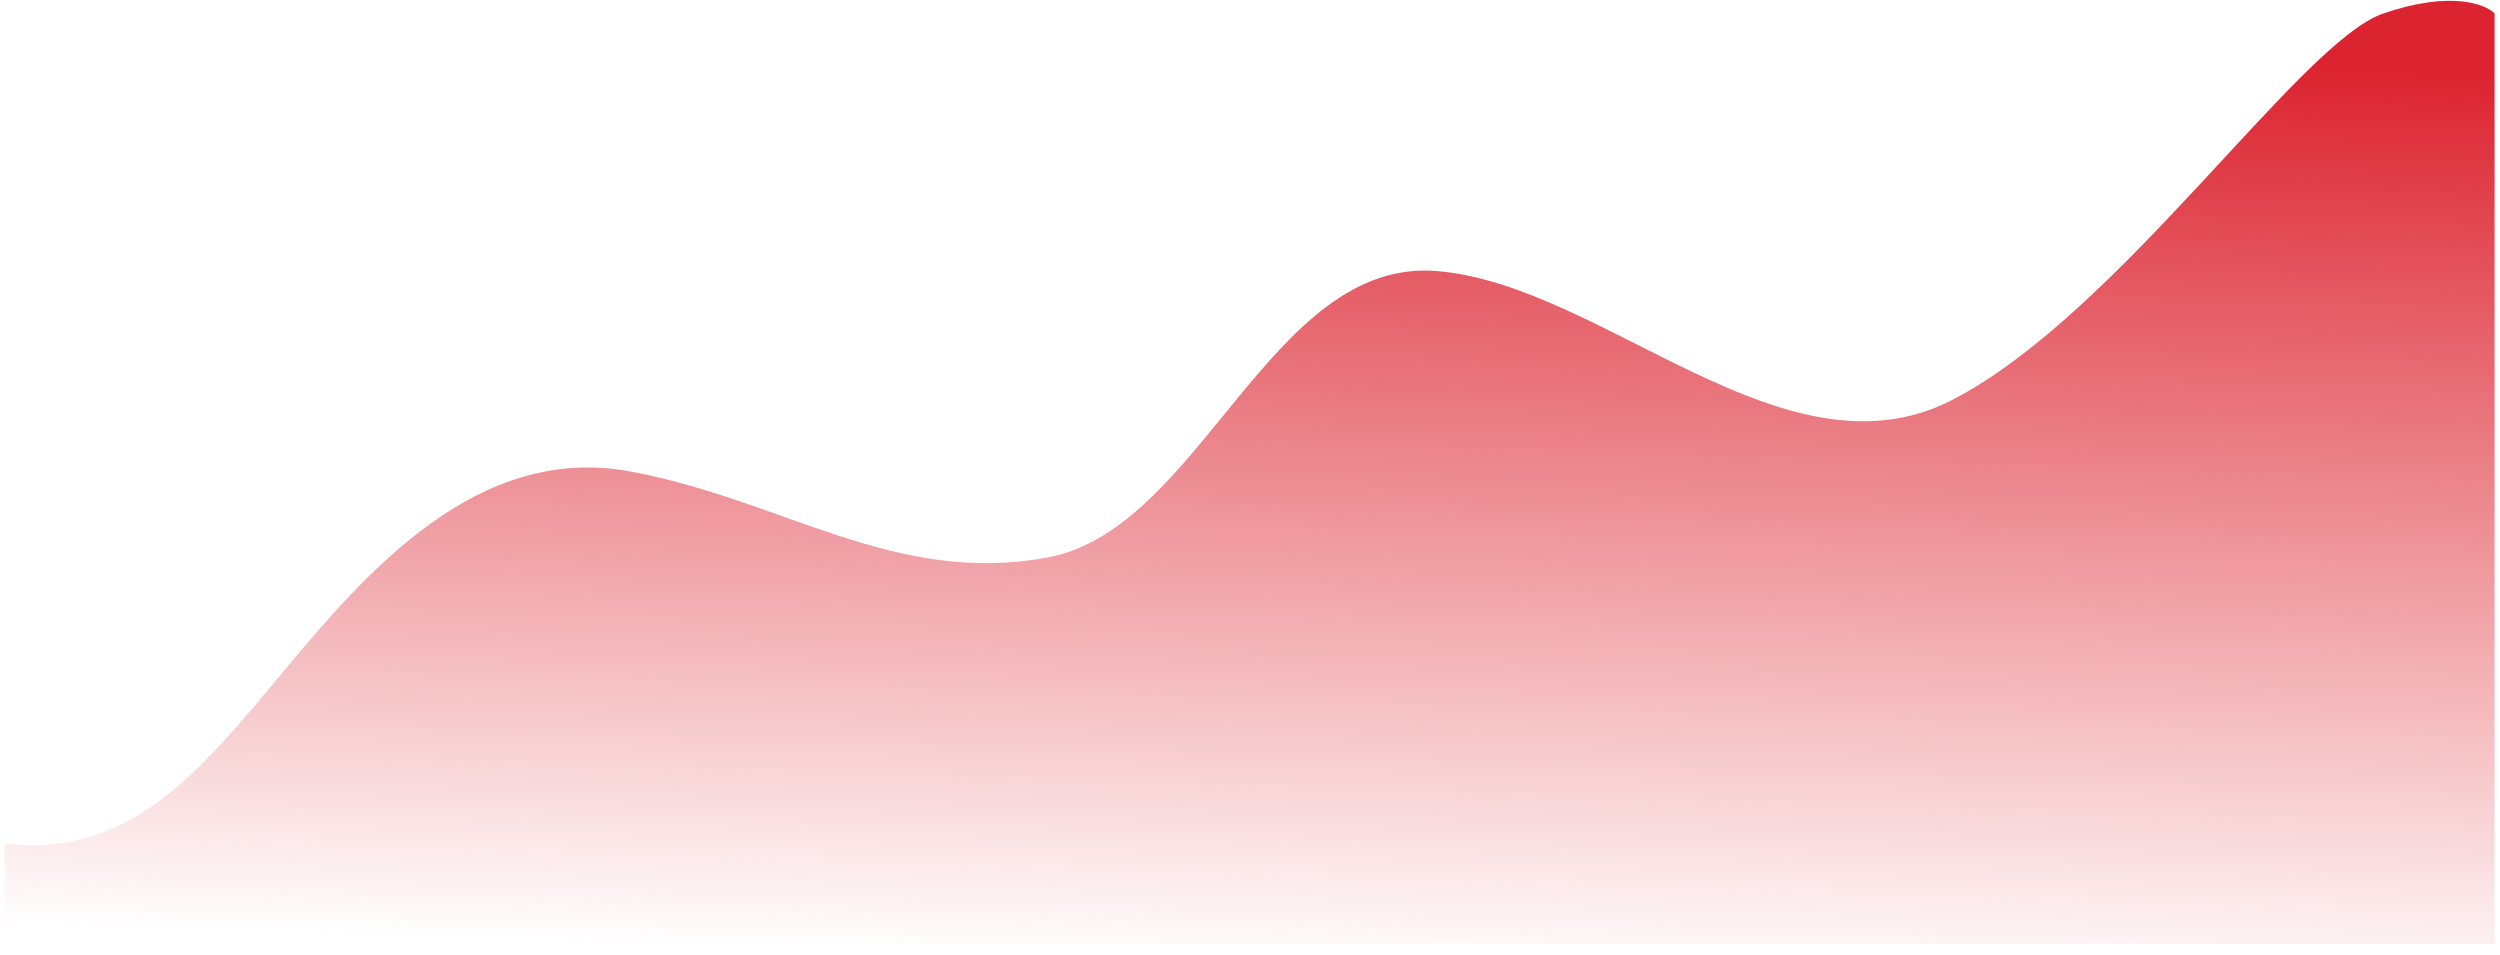 <svg width="165" height="63" viewBox="0 0 165 63" fill="none" xmlns="http://www.w3.org/2000/svg">
<path d="M18.677 44.35C13.168 50.963 8.578 56.632 0.316 55.687V62.299H164.644V0.888C164.032 0.258 161.707 -0.624 157.3 0.888C151.792 2.778 139.857 20.729 128.841 26.398C117.825 32.066 105.89 18.838 94.874 17.893C83.857 16.949 79.267 34.9 69.169 36.789C59.07 38.679 51.726 33.012 41.628 31.123C31.529 29.233 24.185 37.736 18.677 44.35Z" fill="url(#paint0_linear_1_639)"/>
<defs>
<linearGradient id="paint0_linear_1_639" x1="132.513" y1="3.833" x2="130.569" y2="65.241" gradientUnits="userSpaceOnUse">
<stop stop-color="#DC2430"/>
<stop offset="1" stop-color="#DC2430" stop-opacity="0"/>
</linearGradient>
</defs>
</svg>
